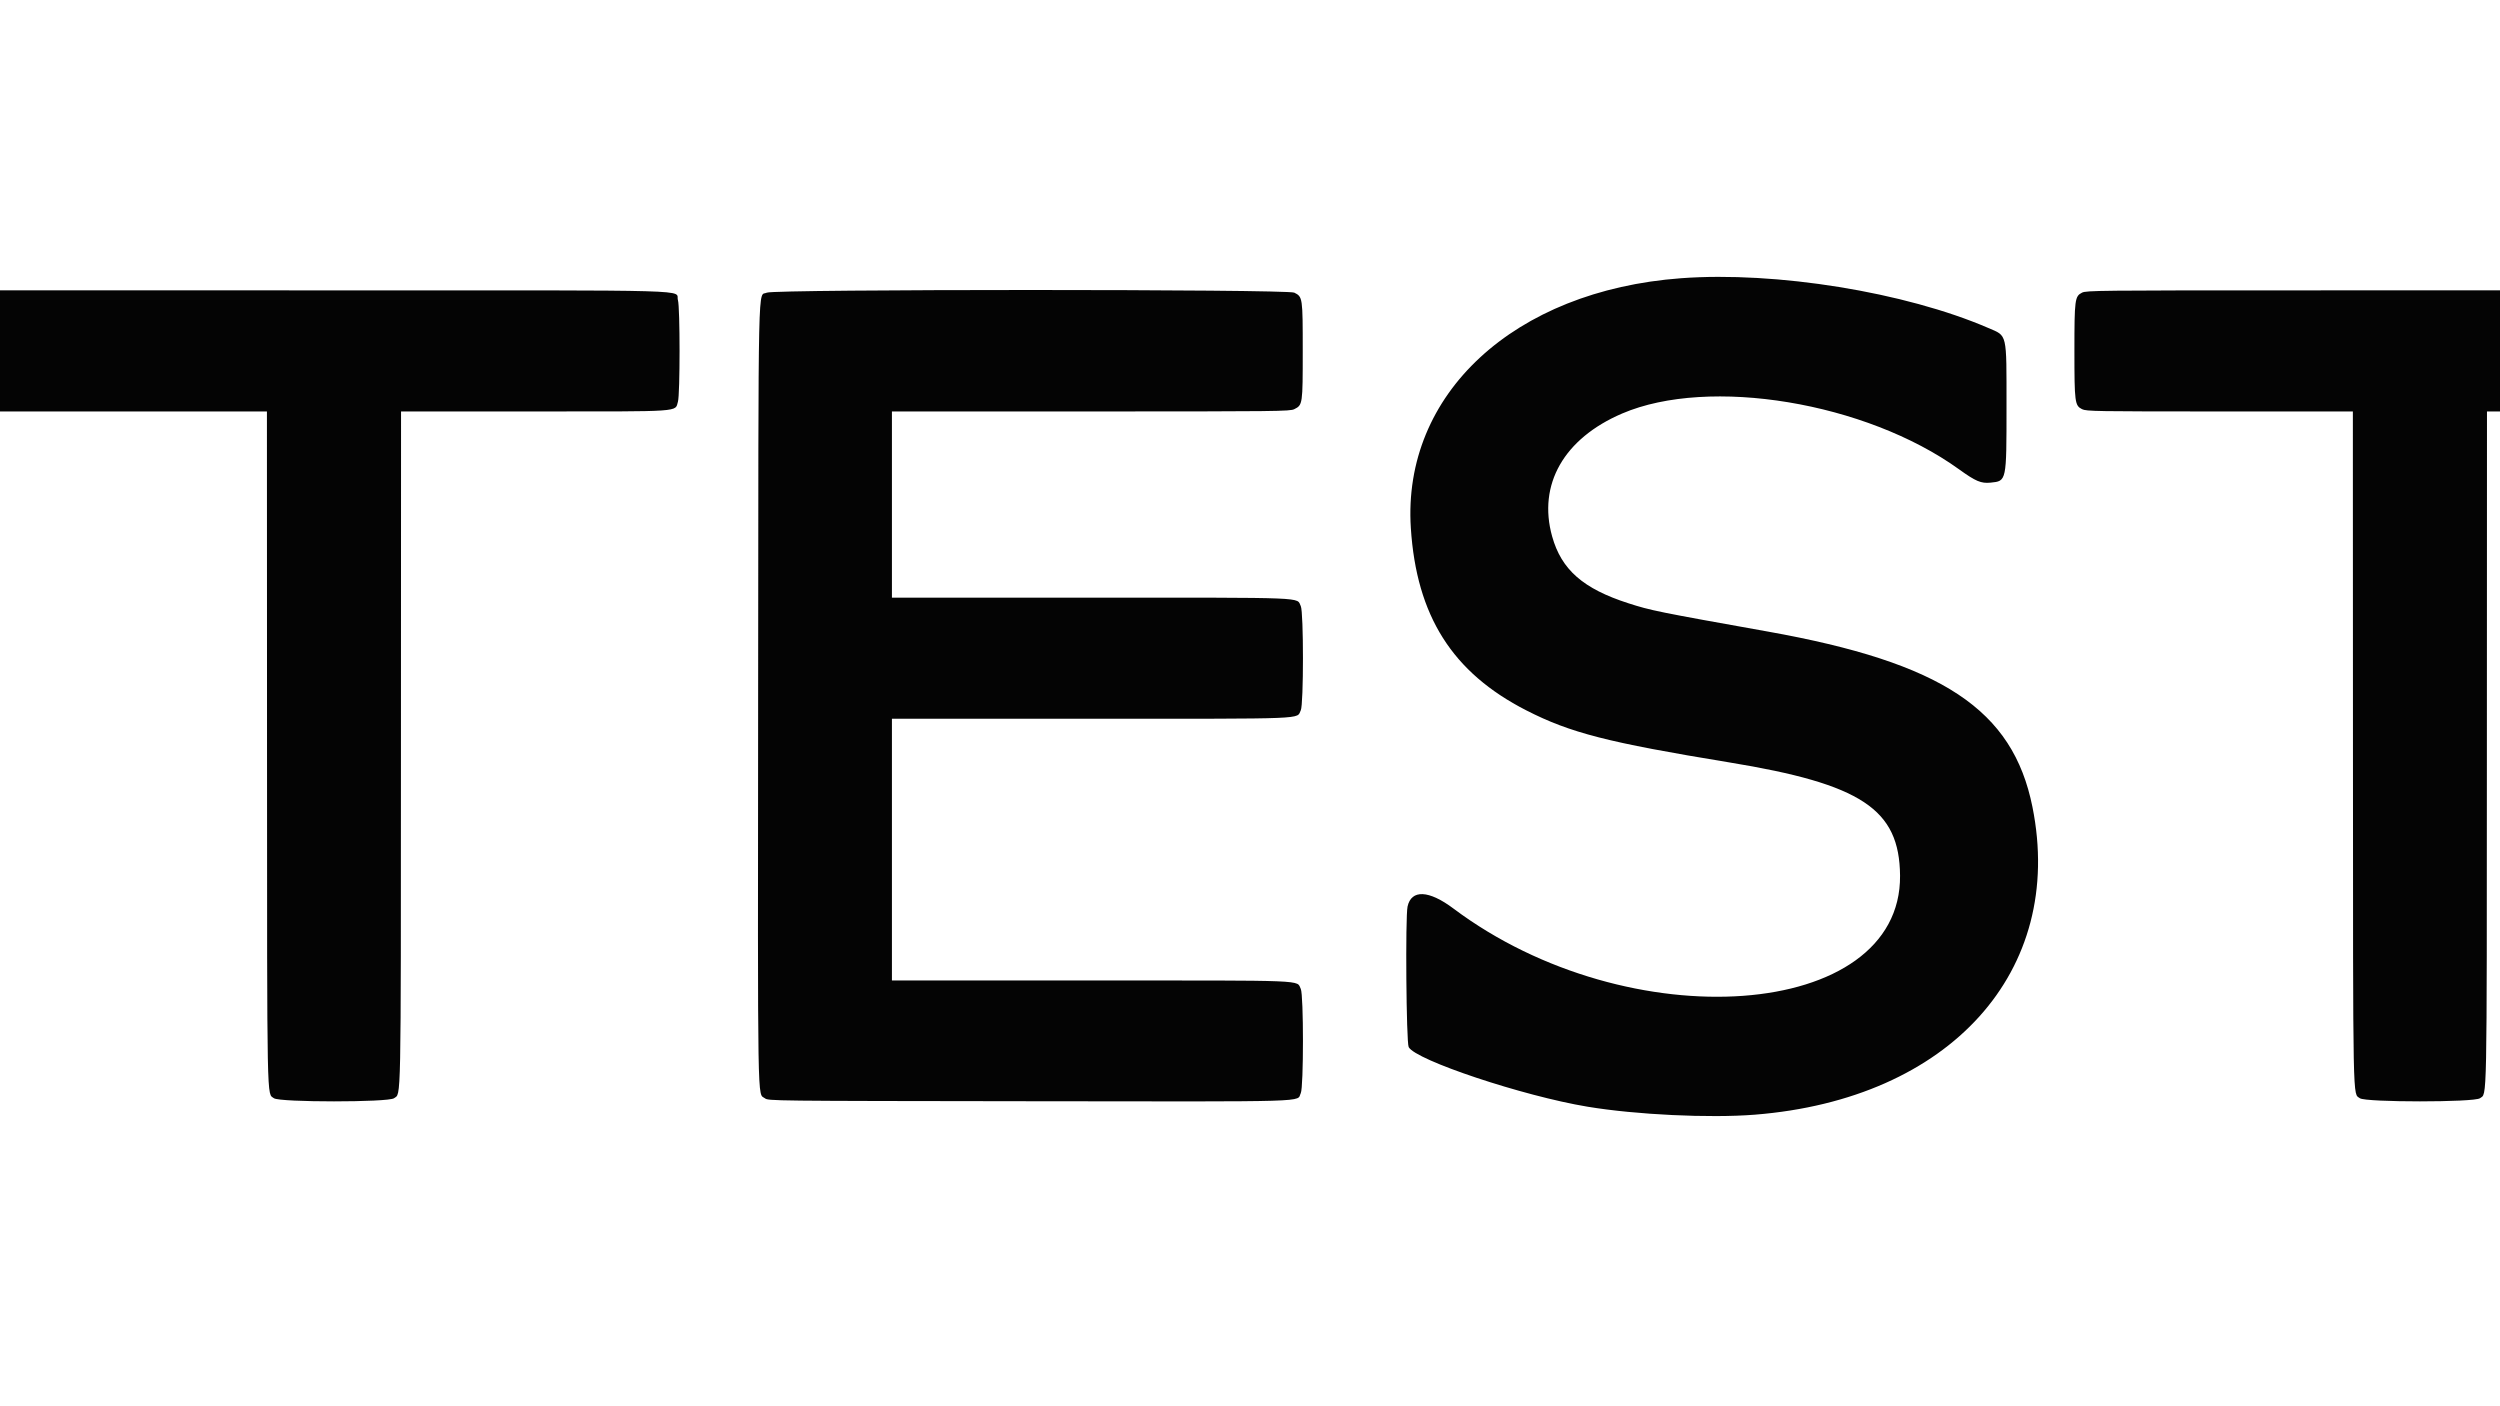 <svg id="svg" xmlns="http://www.w3.org/2000/svg" xmlns:xlink="http://www.w3.org/1999/xlink" width="400" height="225" viewBox="0, 0, 400,225" version="1.1"><g id="svgg"><path id="path0" d="M268.958 44.517 C 242.237 46.502,224.352 63.036,225.734 84.479 C 226.640 98.547,232.372 107.603,244.196 113.652 C 251.248 117.259,257.264 118.803,276.636 121.976 C 297.865 125.453,303.915 129.459,304.009 140.104 C 304.213 163.265,260.684 166.466,232.542 145.360 C 228.607 142.409,225.811 142.290,225.209 145.046 C 224.843 146.727,225.003 166.783,225.389 167.532 C 226.462 169.616,243.695 175.362,254.003 177.072 C 261.764 178.360,273.527 178.922,280.741 178.351 C 312.003 175.875,330.477 155.412,325.192 129.115 C 322.058 113.522,310.758 106.037,282.813 101.043 C 265.173 97.891,264.139 97.681,260.534 96.520 C 253.299 94.192,249.829 91.149,248.343 85.830 C 246.022 77.521,250.221 70.153,259.555 66.158 C 273.465 60.204,298.542 64.355,313.424 75.075 C 316.128 77.023,316.964 77.376,318.506 77.221 C 321.061 76.965,321.042 77.058,321.041 65.064 C 321.039 53.100,321.202 53.804,318.125 52.475 C 304.850 46.740,284.149 43.389,268.958 44.517 M0.000 56.146 L 0.000 65.833 21.354 65.833 L 42.708 65.833 42.724 119.844 C 42.741 177.986,42.679 174.857,43.832 175.718 C 44.728 176.387,62.147 176.387,63.043 175.718 C 64.196 174.857,64.134 177.986,64.151 119.844 L 64.167 65.833 85.469 65.833 C 109.530 65.833,107.973 65.938,108.470 64.271 C 108.816 63.107,108.816 49.184,108.470 48.021 C 107.958 46.302,113.487 46.459,53.385 46.459 L 0.000 46.458 0.000 56.146 M122.709 46.823 C 121.233 47.561,121.360 41.774,121.301 111.059 C 121.243 178.978,121.174 174.822,122.377 175.720 C 122.946 176.145,123.012 176.146,164.651 176.198 C 211.052 176.257,207.389 176.367,208.125 174.896 C 208.589 173.967,208.589 159.158,208.125 158.229 C 207.397 156.775,209.896 156.876,174.531 156.875 L 142.708 156.875 142.708 135.938 L 142.708 115.000 174.531 115.000 C 209.896 114.999,207.397 115.100,208.125 113.646 C 208.589 112.717,208.589 97.908,208.125 96.979 C 207.397 95.525,209.896 95.626,174.531 95.625 L 142.708 95.625 142.708 80.729 L 142.708 65.833 174.531 65.833 C 204.411 65.833,206.399 65.810,207.083 65.468 C 208.426 64.798,208.438 64.716,208.438 56.146 C 208.438 47.576,208.426 47.494,207.083 46.823 C 205.952 46.258,123.839 46.258,122.709 46.823 M333.129 46.823 C 331.972 47.404,331.907 47.899,331.907 56.146 C 331.907 64.393,331.972 64.888,333.129 65.468 C 333.805 65.808,335.292 65.833,355.156 65.833 L 376.458 65.833 376.474 119.844 C 376.491 177.986,376.429 174.857,377.582 175.718 C 378.478 176.387,395.897 176.387,396.793 175.718 C 397.946 174.857,397.884 177.986,397.901 119.844 L 397.917 65.833 398.958 65.833 L 400.000 65.833 400.000 56.146 L 400.000 46.458 366.927 46.459 C 335.856 46.459,333.810 46.481,333.129 46.823 " stroke="none" fill="#040404" fill-rule="evenodd"></path><path id="path1" d="" stroke="none" fill="#080404" fill-rule="evenodd"></path></g></svg>